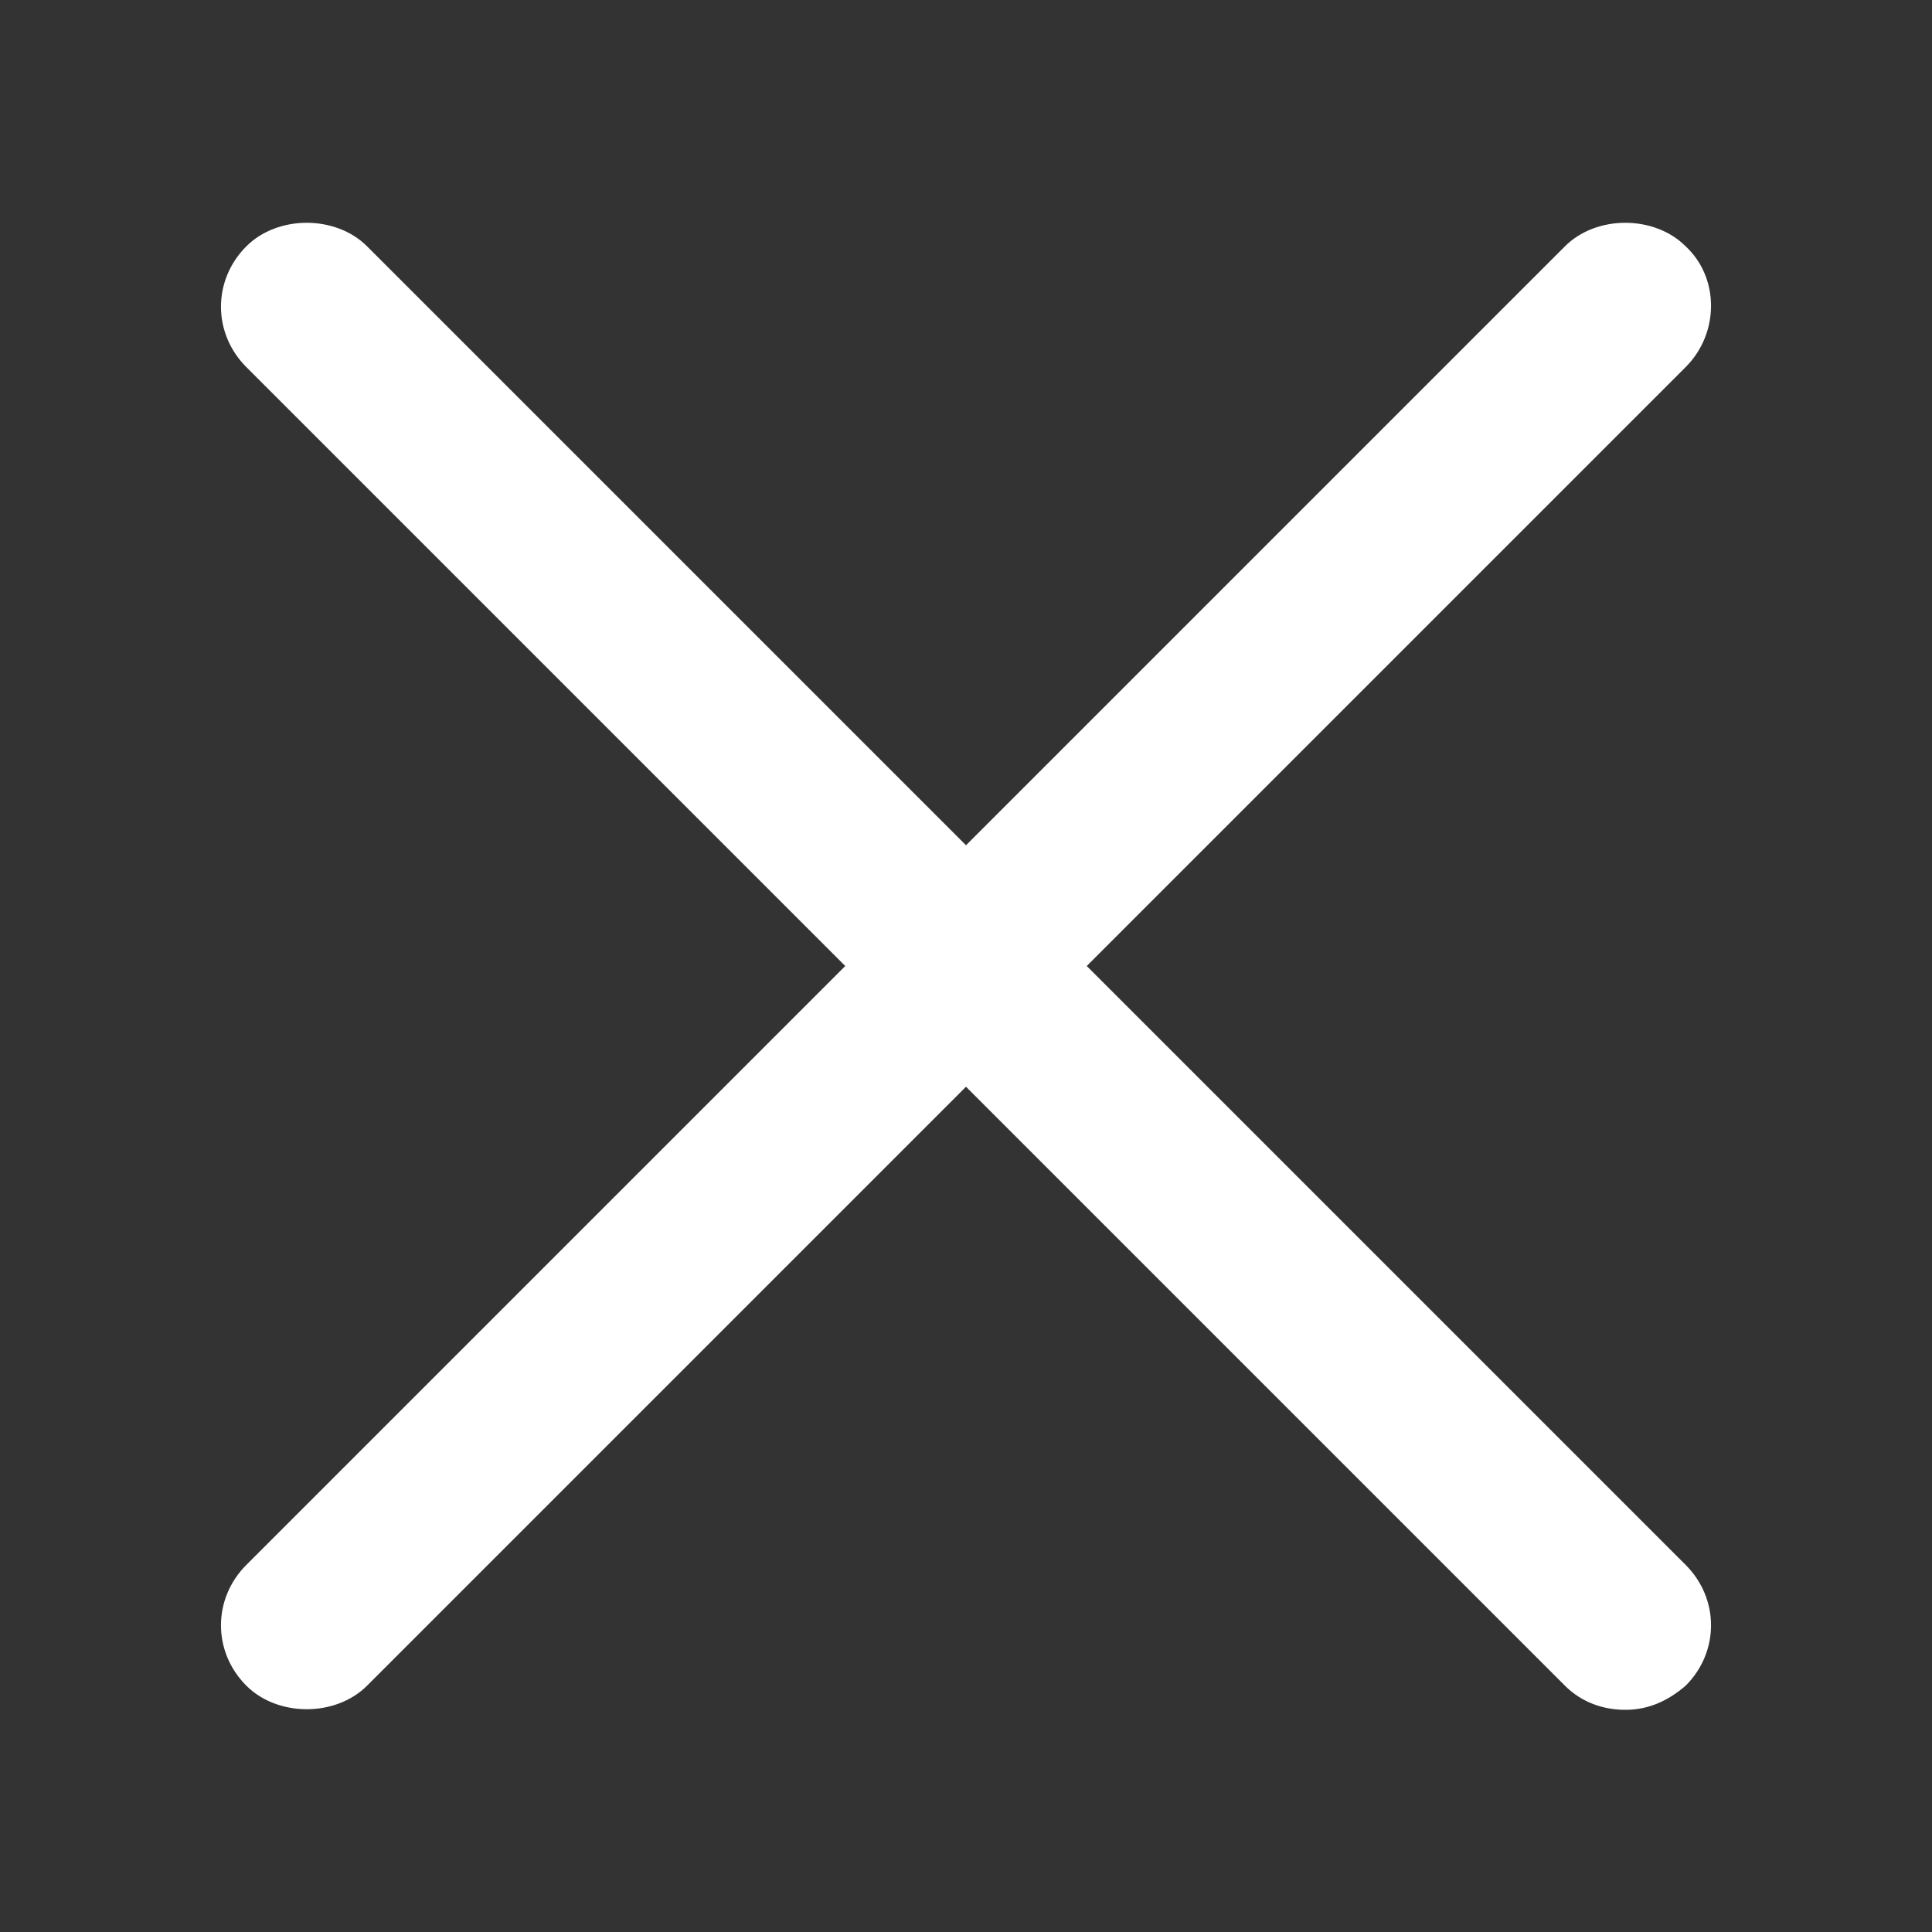 <?xml version="1.0" encoding="utf-8"?>
<!-- Generator: Adobe Illustrator 22.0.1, SVG Export Plug-In . SVG Version: 6.00 Build 0)  -->
<svg version="1.1" id="Layer_5" xmlns="http://www.w3.org/2000/svg" xmlns:xlink="http://www.w3.org/1999/xlink" x="0px" y="0px"
	 viewBox="0 0 80 80" style="enable-background:new 0 0 80 80;" xml:space="preserve">
<rect x="0" y="0" width="80" height="80" fill="#333333" stroke="none"/>
<style type="text/css">
	.st0{fill:#FFFFFF;}
</style>
<g>
	<path class="st0" d="M69.8,10.2c-1.3-1.3-3.7-1.3-5,0L40,35L15.2,10.2c-1.3-1.3-3.7-1.3-5,0c-1.4,1.4-1.4,3.6,0,5L35,40L10.2,64.8
		c-1.4,1.4-1.4,3.6,0,5c1.3,1.3,3.7,1.3,5,0L40,45l24.8,24.8c0.7,0.7,1.6,1,2.5,1c1,0,1.8-0.4,2.5-1c1.4-1.4,1.4-3.6,0-5L45,40
		l24.8-24.8C71.2,13.8,71.2,11.5,69.8,10.2z"/>
</g>
</svg>

